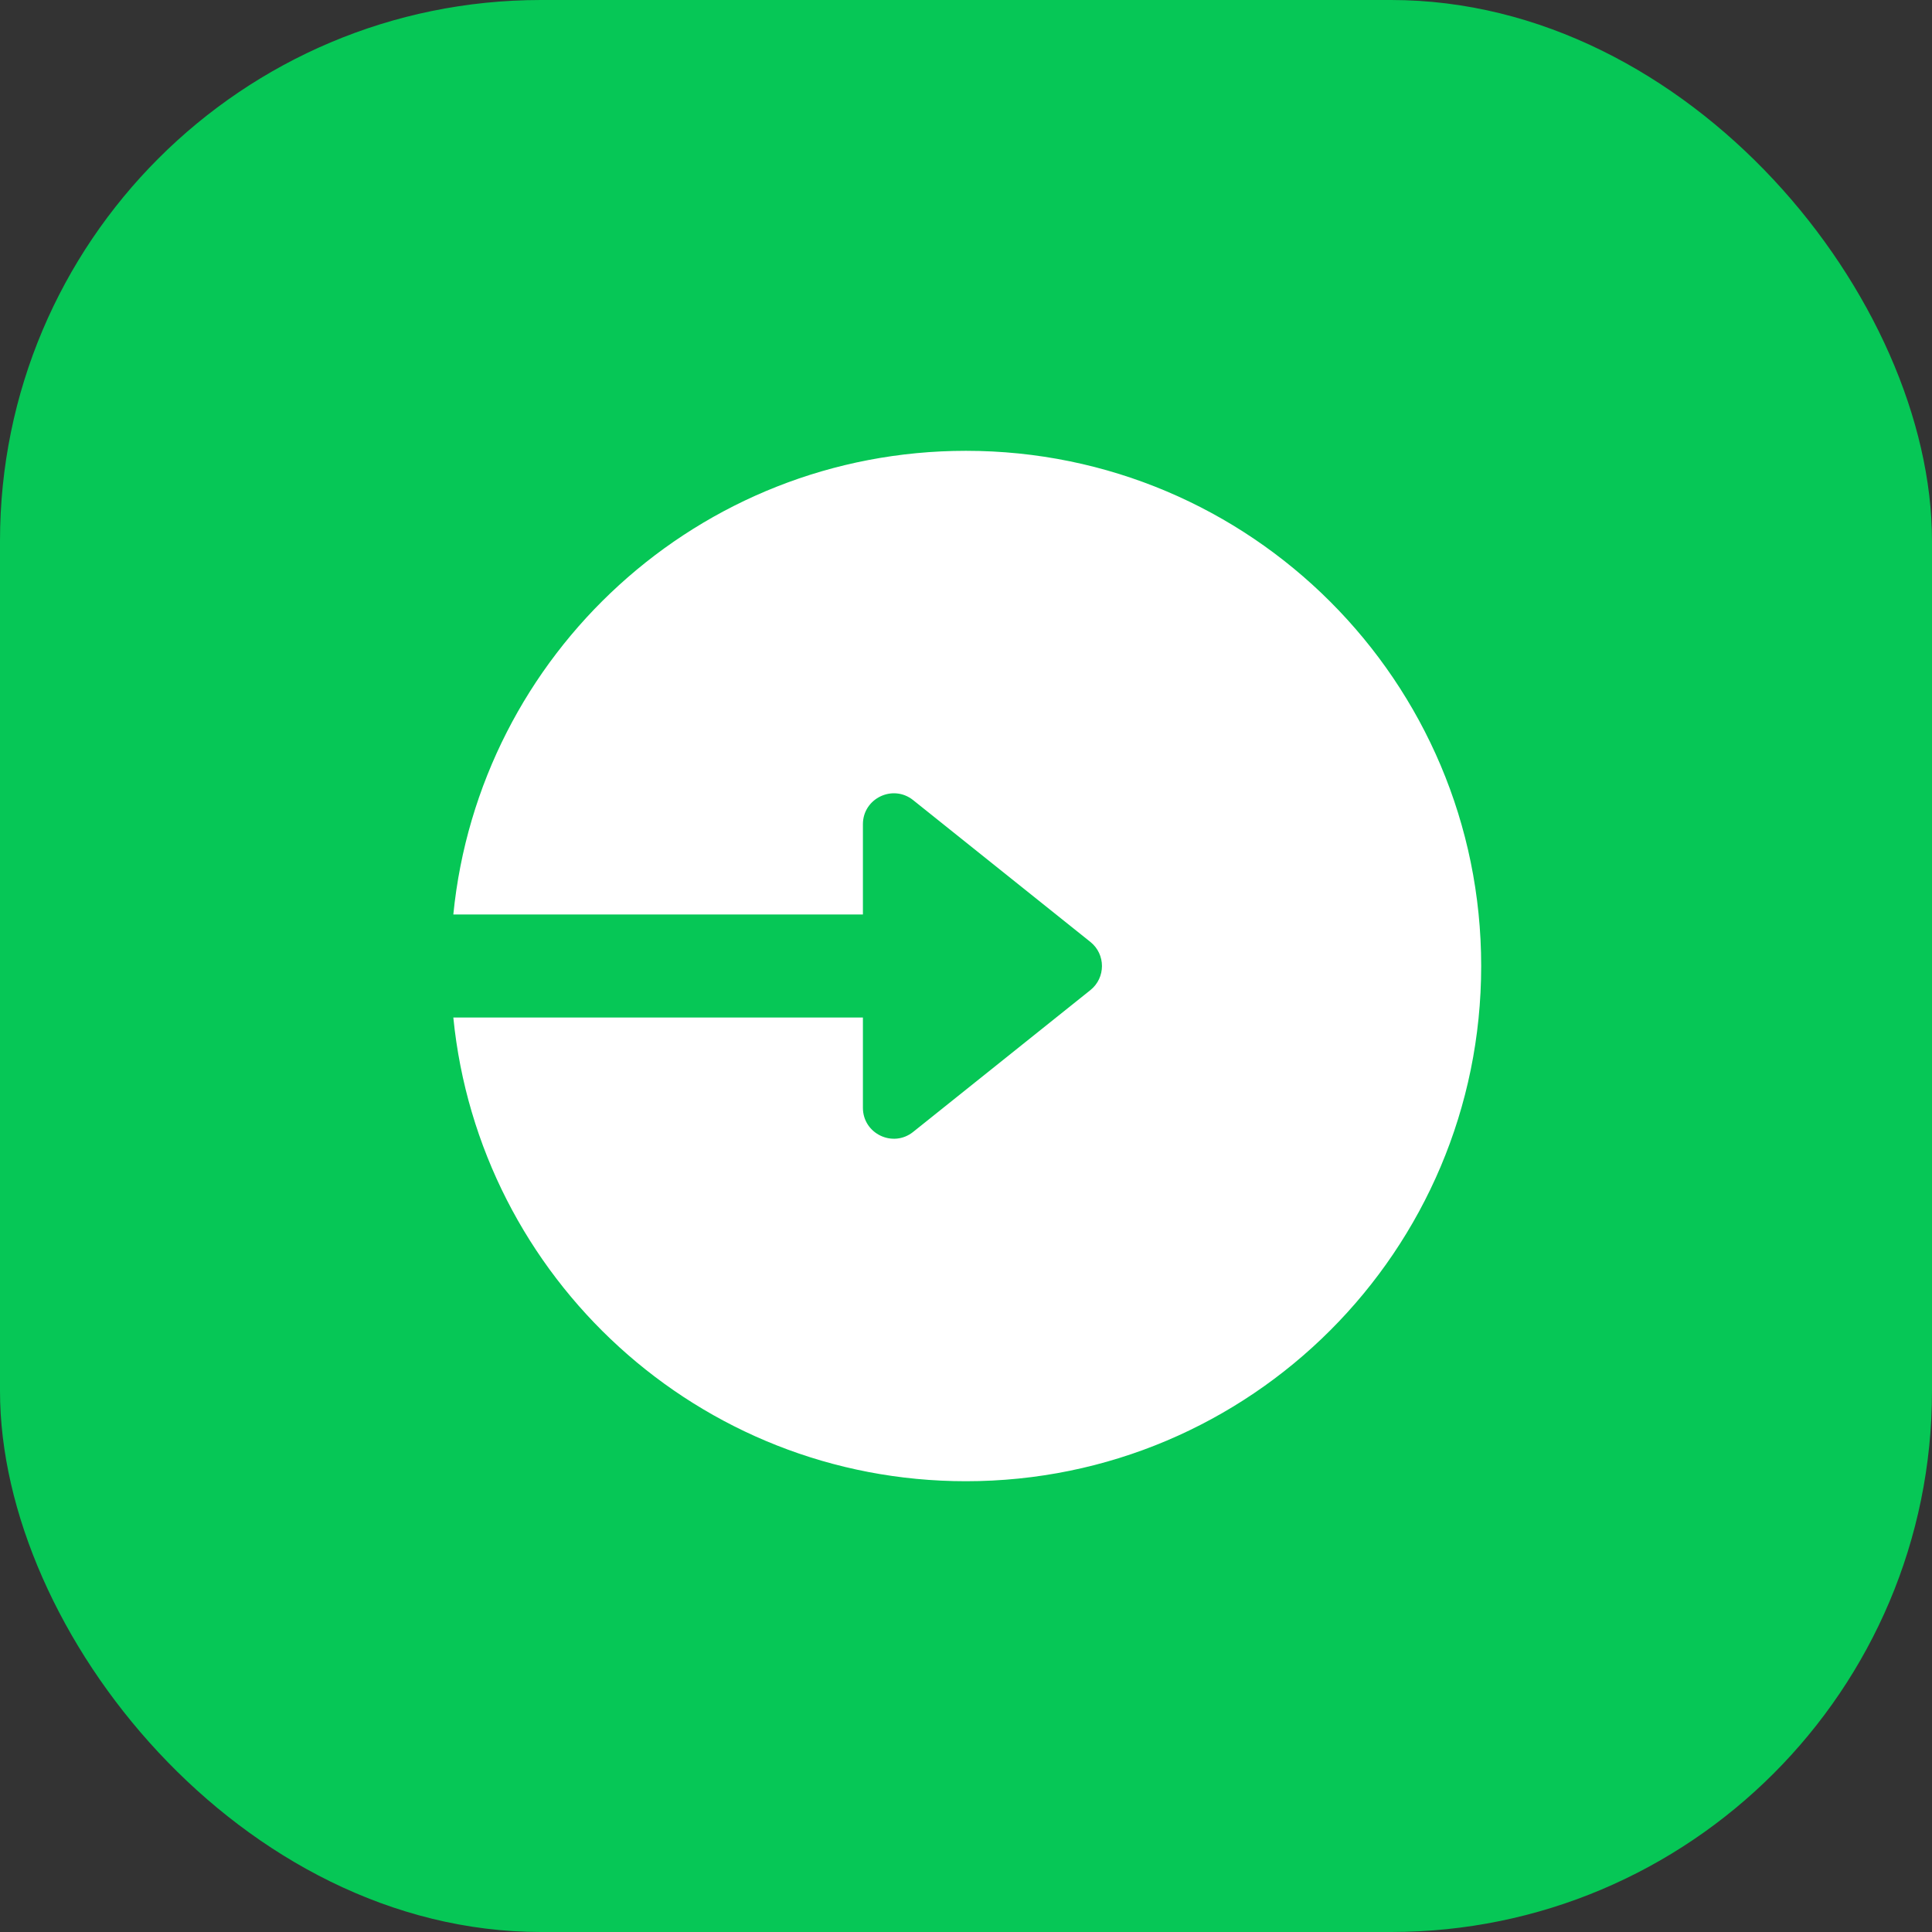 <svg width="50" height="50" viewBox="0 0 50 50" fill="none" xmlns="http://www.w3.org/2000/svg">
<rect x="0" y="0" width="50" height="50" fill="#333333" stroke="none"/>
<rect width="50" height="50" rx="14" fill="#06C756"/>
<path d="M24.999 11.667C18.085 11.667 12.401 16.929 11.732 23.667H22.332V21.331C22.332 20.661 23.108 20.288 23.632 20.707L28.218 24.376C28.619 24.696 28.619 25.305 28.218 25.625L23.632 29.294C23.108 29.713 22.332 29.34 22.332 28.669V26.334H11.732C12.401 33.071 18.085 38.334 24.999 38.334C32.363 38.334 38.333 32.364 38.333 25C38.333 17.637 32.363 11.667 24.999 11.667Z" fill="white"/>
</svg>
